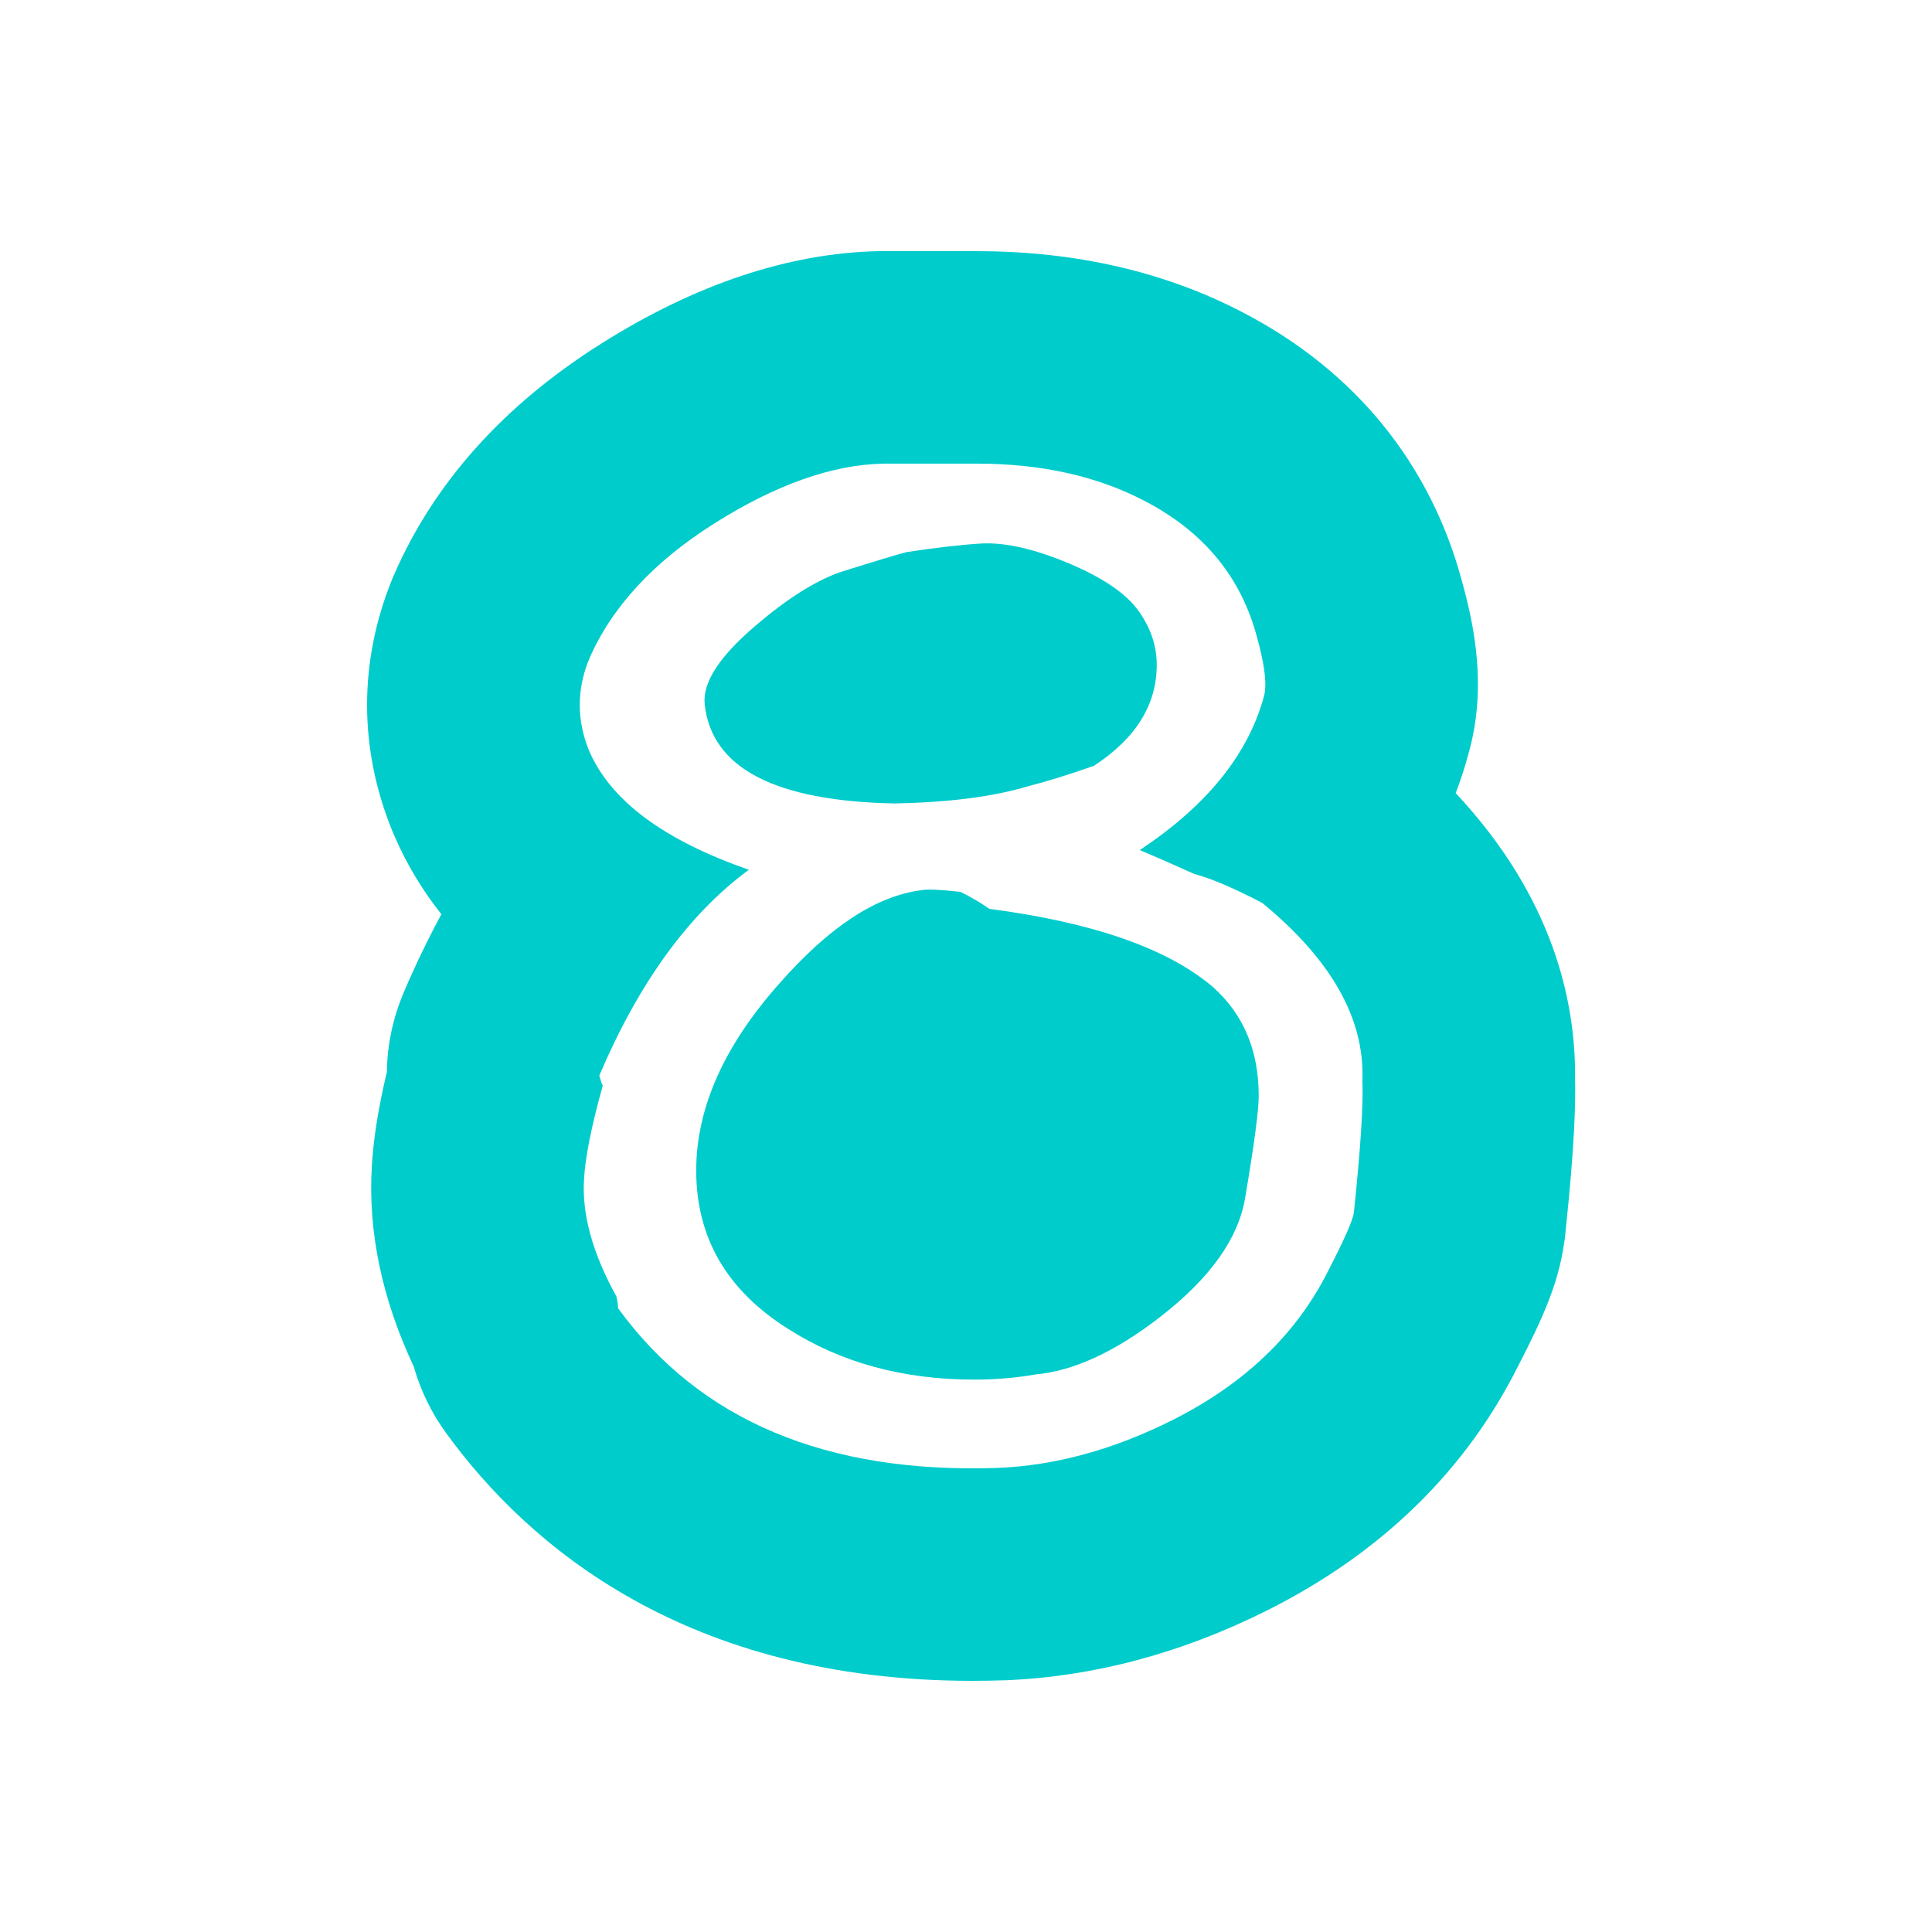 <svg version="1.1" xmlns="http://www.w3.org/2000/svg" xmlns:xlink="http://www.w3.org/1999/xlink" width="100" height="100" viewBox="0,0,100,100"><g transform="translate(-190,-130)"><g data-paper-data="{&quot;isPaintingLayer&quot;:true}" fill-rule="nonzero" stroke="none" stroke-linecap="butt" stroke-linejoin="miter" stroke-miterlimit="10" stroke-dasharray="" stroke-dashoffset="0" style="mix-blend-mode: normal"><path d="M190,230v-100h100v100z" fill="#ffffff" stroke-width="0"/><path d="M271.015,193.91c-0.01,0.15 -0.03,0.3 -0.06,0.45c-0.29,2.04 -1.07,3.82 -2.4,6.39c-2.72,5.41 -7.08,9.65 -12.96,12.6c-4.45,2.23 -9.01,3.44 -13.56,3.62c-0.62,0.02 -1.16,0.03 -1.7,0.03c-14.81,0 -22.99,-6.97 -27.24,-12.82c-0.77,-1.05 -1.33,-2.22 -1.68,-3.45c-1.64,-3.49 -2.37,-6.96 -2.17,-10.34c0.08,-1.42 0.33,-3.02 0.78,-4.91c0.02,-1.42 0.32,-2.82 0.88,-4.13c0.6,-1.41 1.25,-2.75 1.94,-4.03c-1,-1.26 -1.82,-2.63 -2.45,-4.1c-0.03,-0.07 -0.06,-0.14 -0.09,-0.21c-1.74,-4.27 -1.74,-8.78 0,-13.05c0.03,-0.08 0.07,-0.16 0.1,-0.23c2.07,-4.75 5.68,-8.78 10.74,-11.96c4.86,-3.06 9.68,-4.67 14.32,-4.77h5.08c5.13,0 9.78,1.07 13.82,3.19c5.76,3 9.68,7.81 11.31,13.91c0.67,2.41 1.29,5.58 0.32,8.96c-0.18,0.68 -0.4,1.34 -0.65,1.99c5.06,5.4 6.22,10.82 6.18,14.77c0.03,1.3 -0.02,3.48 -0.51,8.09z" fill="#00cccc" stroke-width="1"/><path d="M260.516,185.891c0.057,1.234 -0.088,3.525 -0.439,6.873c-0.061,0.412 -0.5,1.409 -1.32,2.995c-1.643,3.29 -4.34,5.874 -8.092,7.755c-3.05,1.527 -6.069,2.35 -9.061,2.467c-8.854,0.295 -15.393,-2.463 -19.615,-8.269c0,-0.176 -0.03,-0.38 -0.088,-0.616c-1.231,-2.227 -1.789,-4.25 -1.671,-6.068c0.058,-1.113 0.381,-2.727 0.968,-4.838c-0.06,-0.117 -0.118,-0.293 -0.176,-0.527c2.052,-4.809 4.631,-8.357 7.74,-10.645c-4.398,-1.523 -7.155,-3.576 -8.269,-6.156c-0.646,-1.584 -0.646,-3.167 0,-4.75c1.173,-2.697 3.343,-5.043 6.509,-7.037c3.167,-1.992 6.069,-3.02 8.709,-3.078c0.585,0 1.495,0 2.727,0c0.703,0 1.407,0 2.111,0c3.342,0 6.245,0.646 8.708,1.938c3.048,1.586 4.983,3.936 5.806,7.049c0.408,1.47 0.527,2.498 0.352,3.084c-0.822,2.996 -2.963,5.64 -6.422,7.931c0.704,0.294 1.641,0.705 2.814,1.233c0.881,0.236 2.053,0.734 3.52,1.498c3.576,2.936 5.306,5.989 5.189,9.161zM254.45,191.995c0.467,-2.756 0.701,-4.514 0.701,-5.277c0,-2.345 -0.791,-4.223 -2.369,-5.629c-2.339,-1.993 -6.196,-3.343 -11.574,-4.047c-0.41,-0.293 -0.907,-0.586 -1.491,-0.879c-1.053,-0.117 -1.727,-0.146 -2.018,-0.088c-2.34,0.293 -4.794,1.906 -7.365,4.838c-2.866,3.225 -4.298,6.451 -4.298,9.676c0,3.46 1.577,6.188 4.735,8.18c2.748,1.76 5.963,2.639 9.646,2.639c1.111,0 2.164,-0.088 3.157,-0.264c1.987,-0.176 4.15,-1.172 6.489,-2.99c2.574,-1.994 4.035,-4.048 4.387,-6.159zM248.905,161.585c-0.646,-0.885 -1.847,-1.697 -3.606,-2.436c-1.759,-0.736 -3.254,-1.076 -4.485,-1.019c-0.998,0.06 -2.287,0.206 -3.87,0.442c-0.471,0.118 -1.643,0.473 -3.519,1.062c-1.291,0.473 -2.728,1.389 -4.311,2.744c-1.877,1.595 -2.757,2.953 -2.639,4.074c0.352,3.305 3.636,5.017 9.852,5.135c2.814,-0.059 5.102,-0.354 6.861,-0.885c0.937,-0.236 2.08,-0.59 3.43,-1.062c2.169,-1.416 3.255,-3.157 3.255,-5.225c0,-1.001 -0.324,-1.946 -0.968,-2.83z" fill="#ffffff" stroke-width="1"/></g></g></svg>